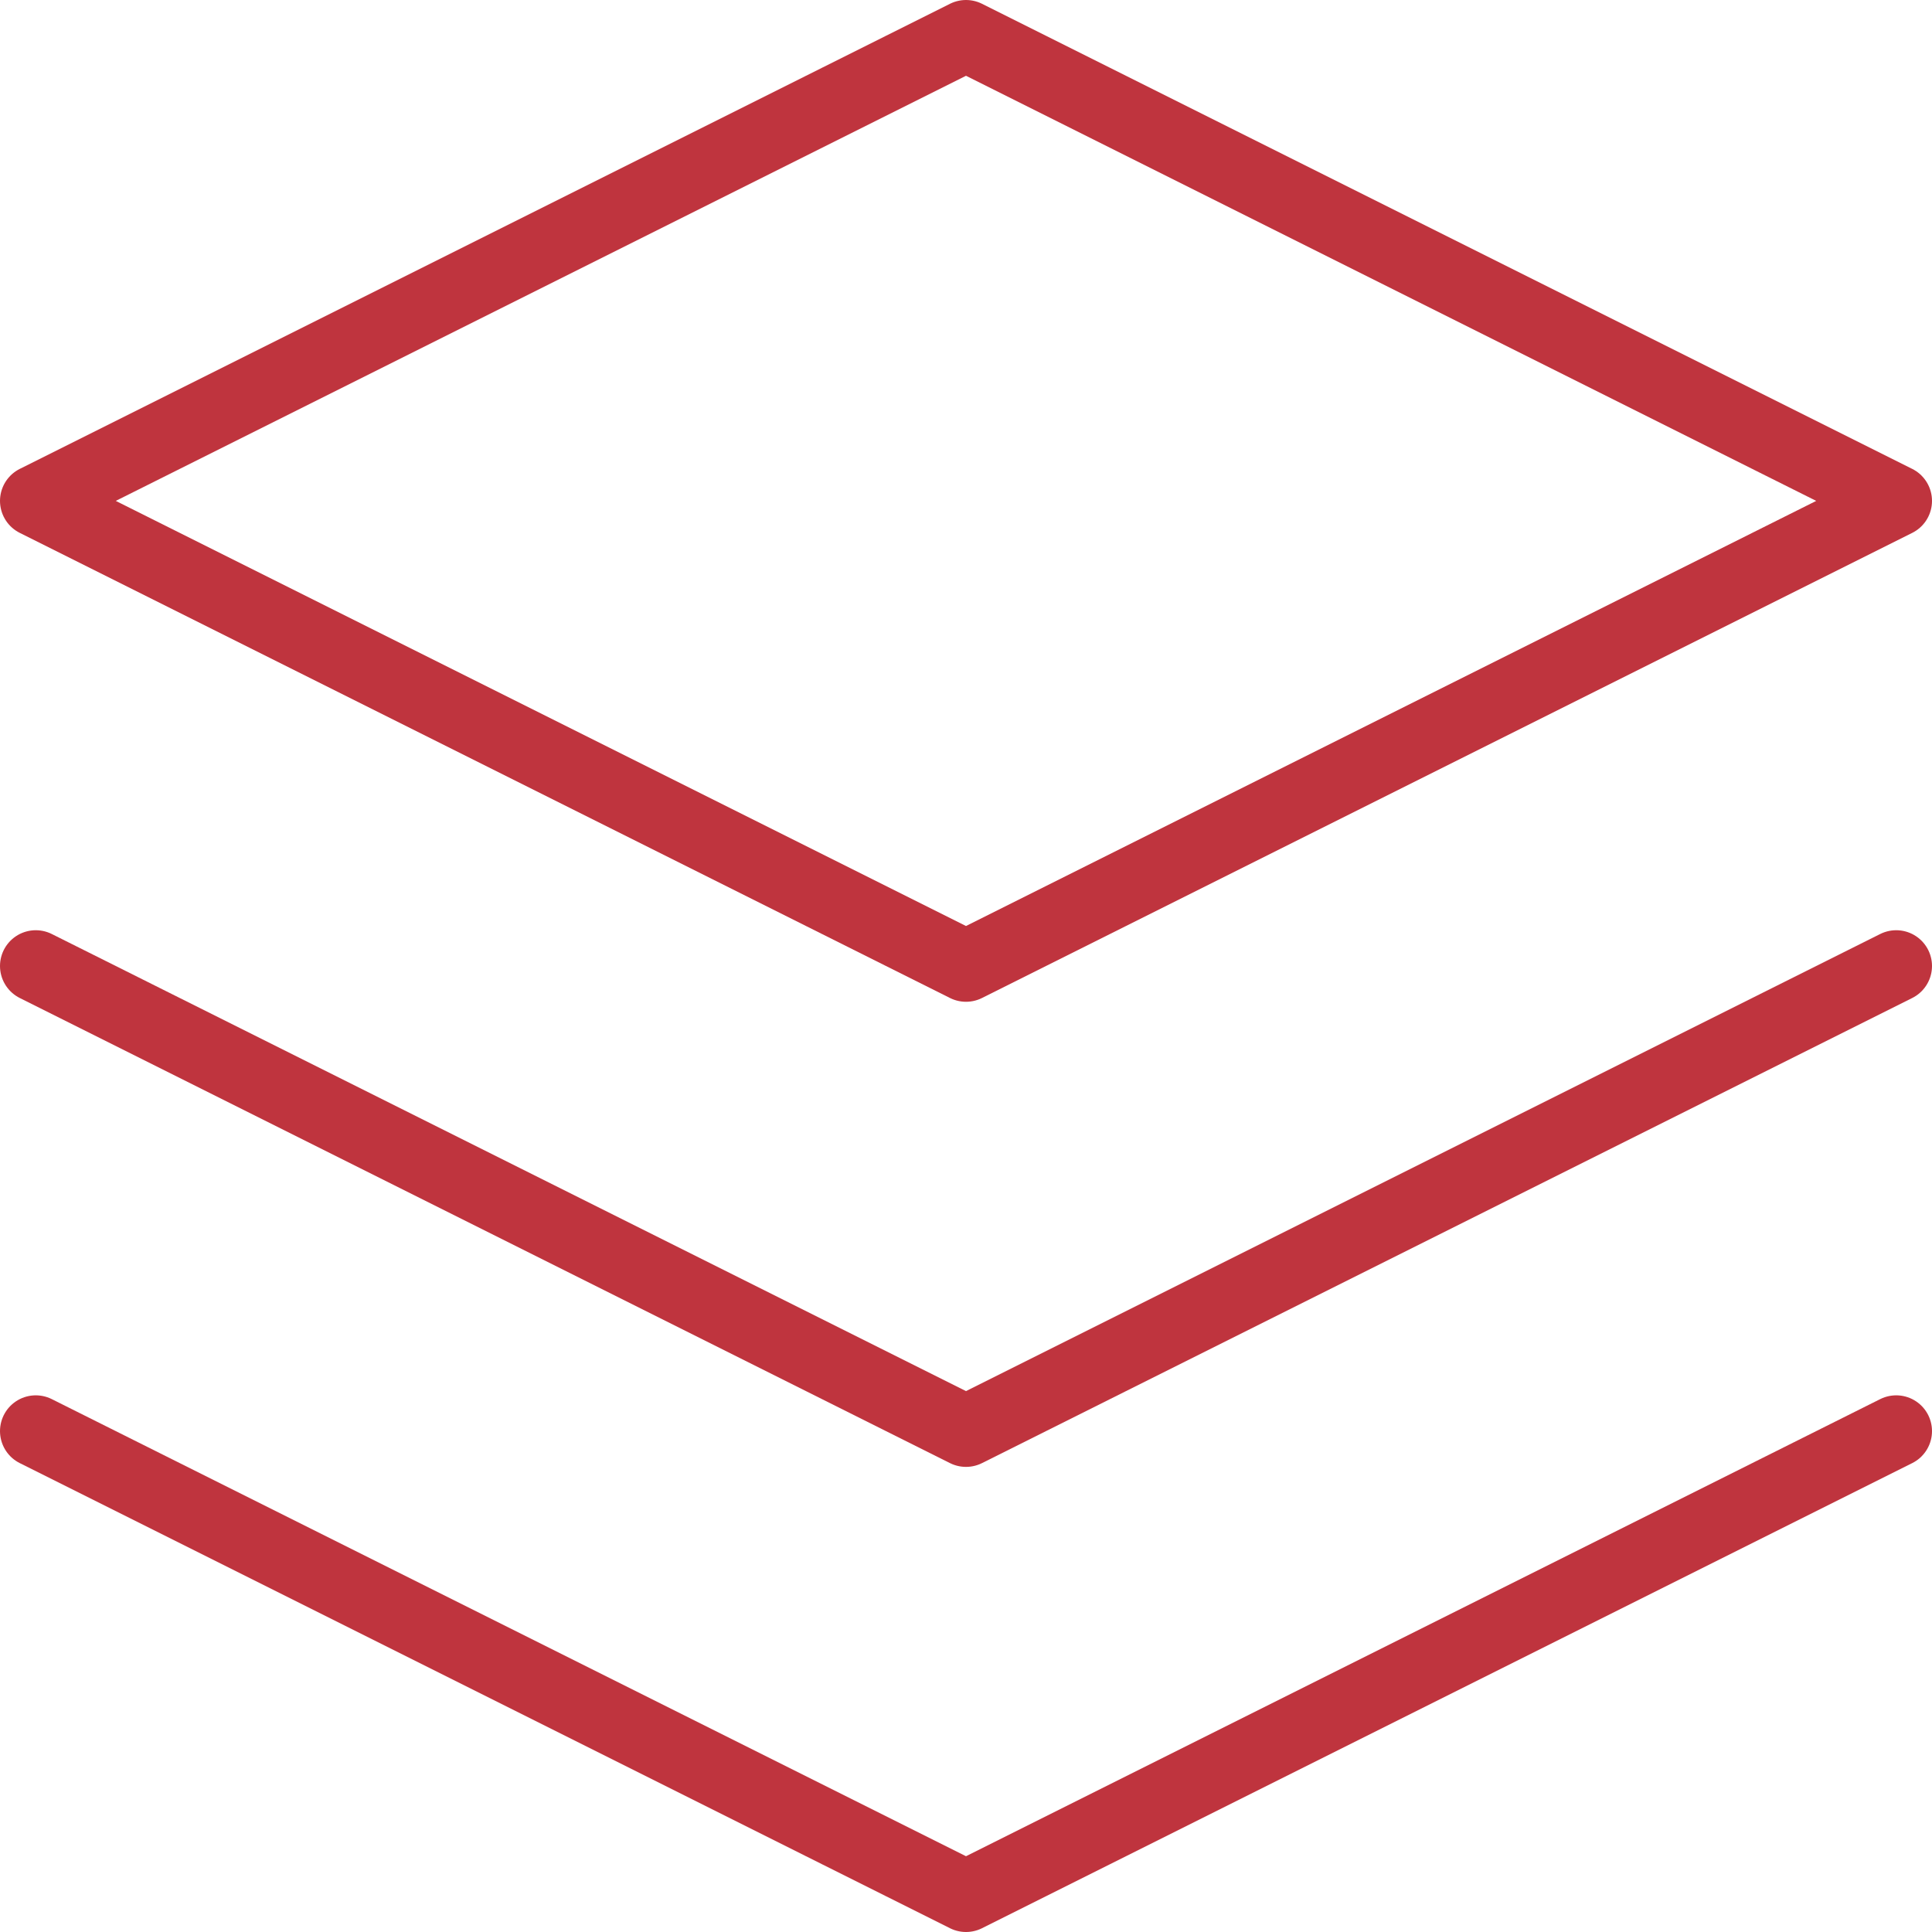 <svg width="54" height="54" viewBox="0 0 54 54" fill="none" xmlns="http://www.w3.org/2000/svg">
<path d="M27 1L1 14L27 27L53 14L27 1Z" stroke="#BF343E" stroke-width="2" stroke-linecap="round" stroke-linejoin="round"/>
<path d="M1 40L27 53L53 40" stroke="#BF343E" stroke-width="2" stroke-linecap="round" stroke-linejoin="round"/>
<path d="M1 27L27 40L53 27" stroke="#BF343E" stroke-width="2" stroke-linecap="round" stroke-linejoin="round"/>
</svg>
